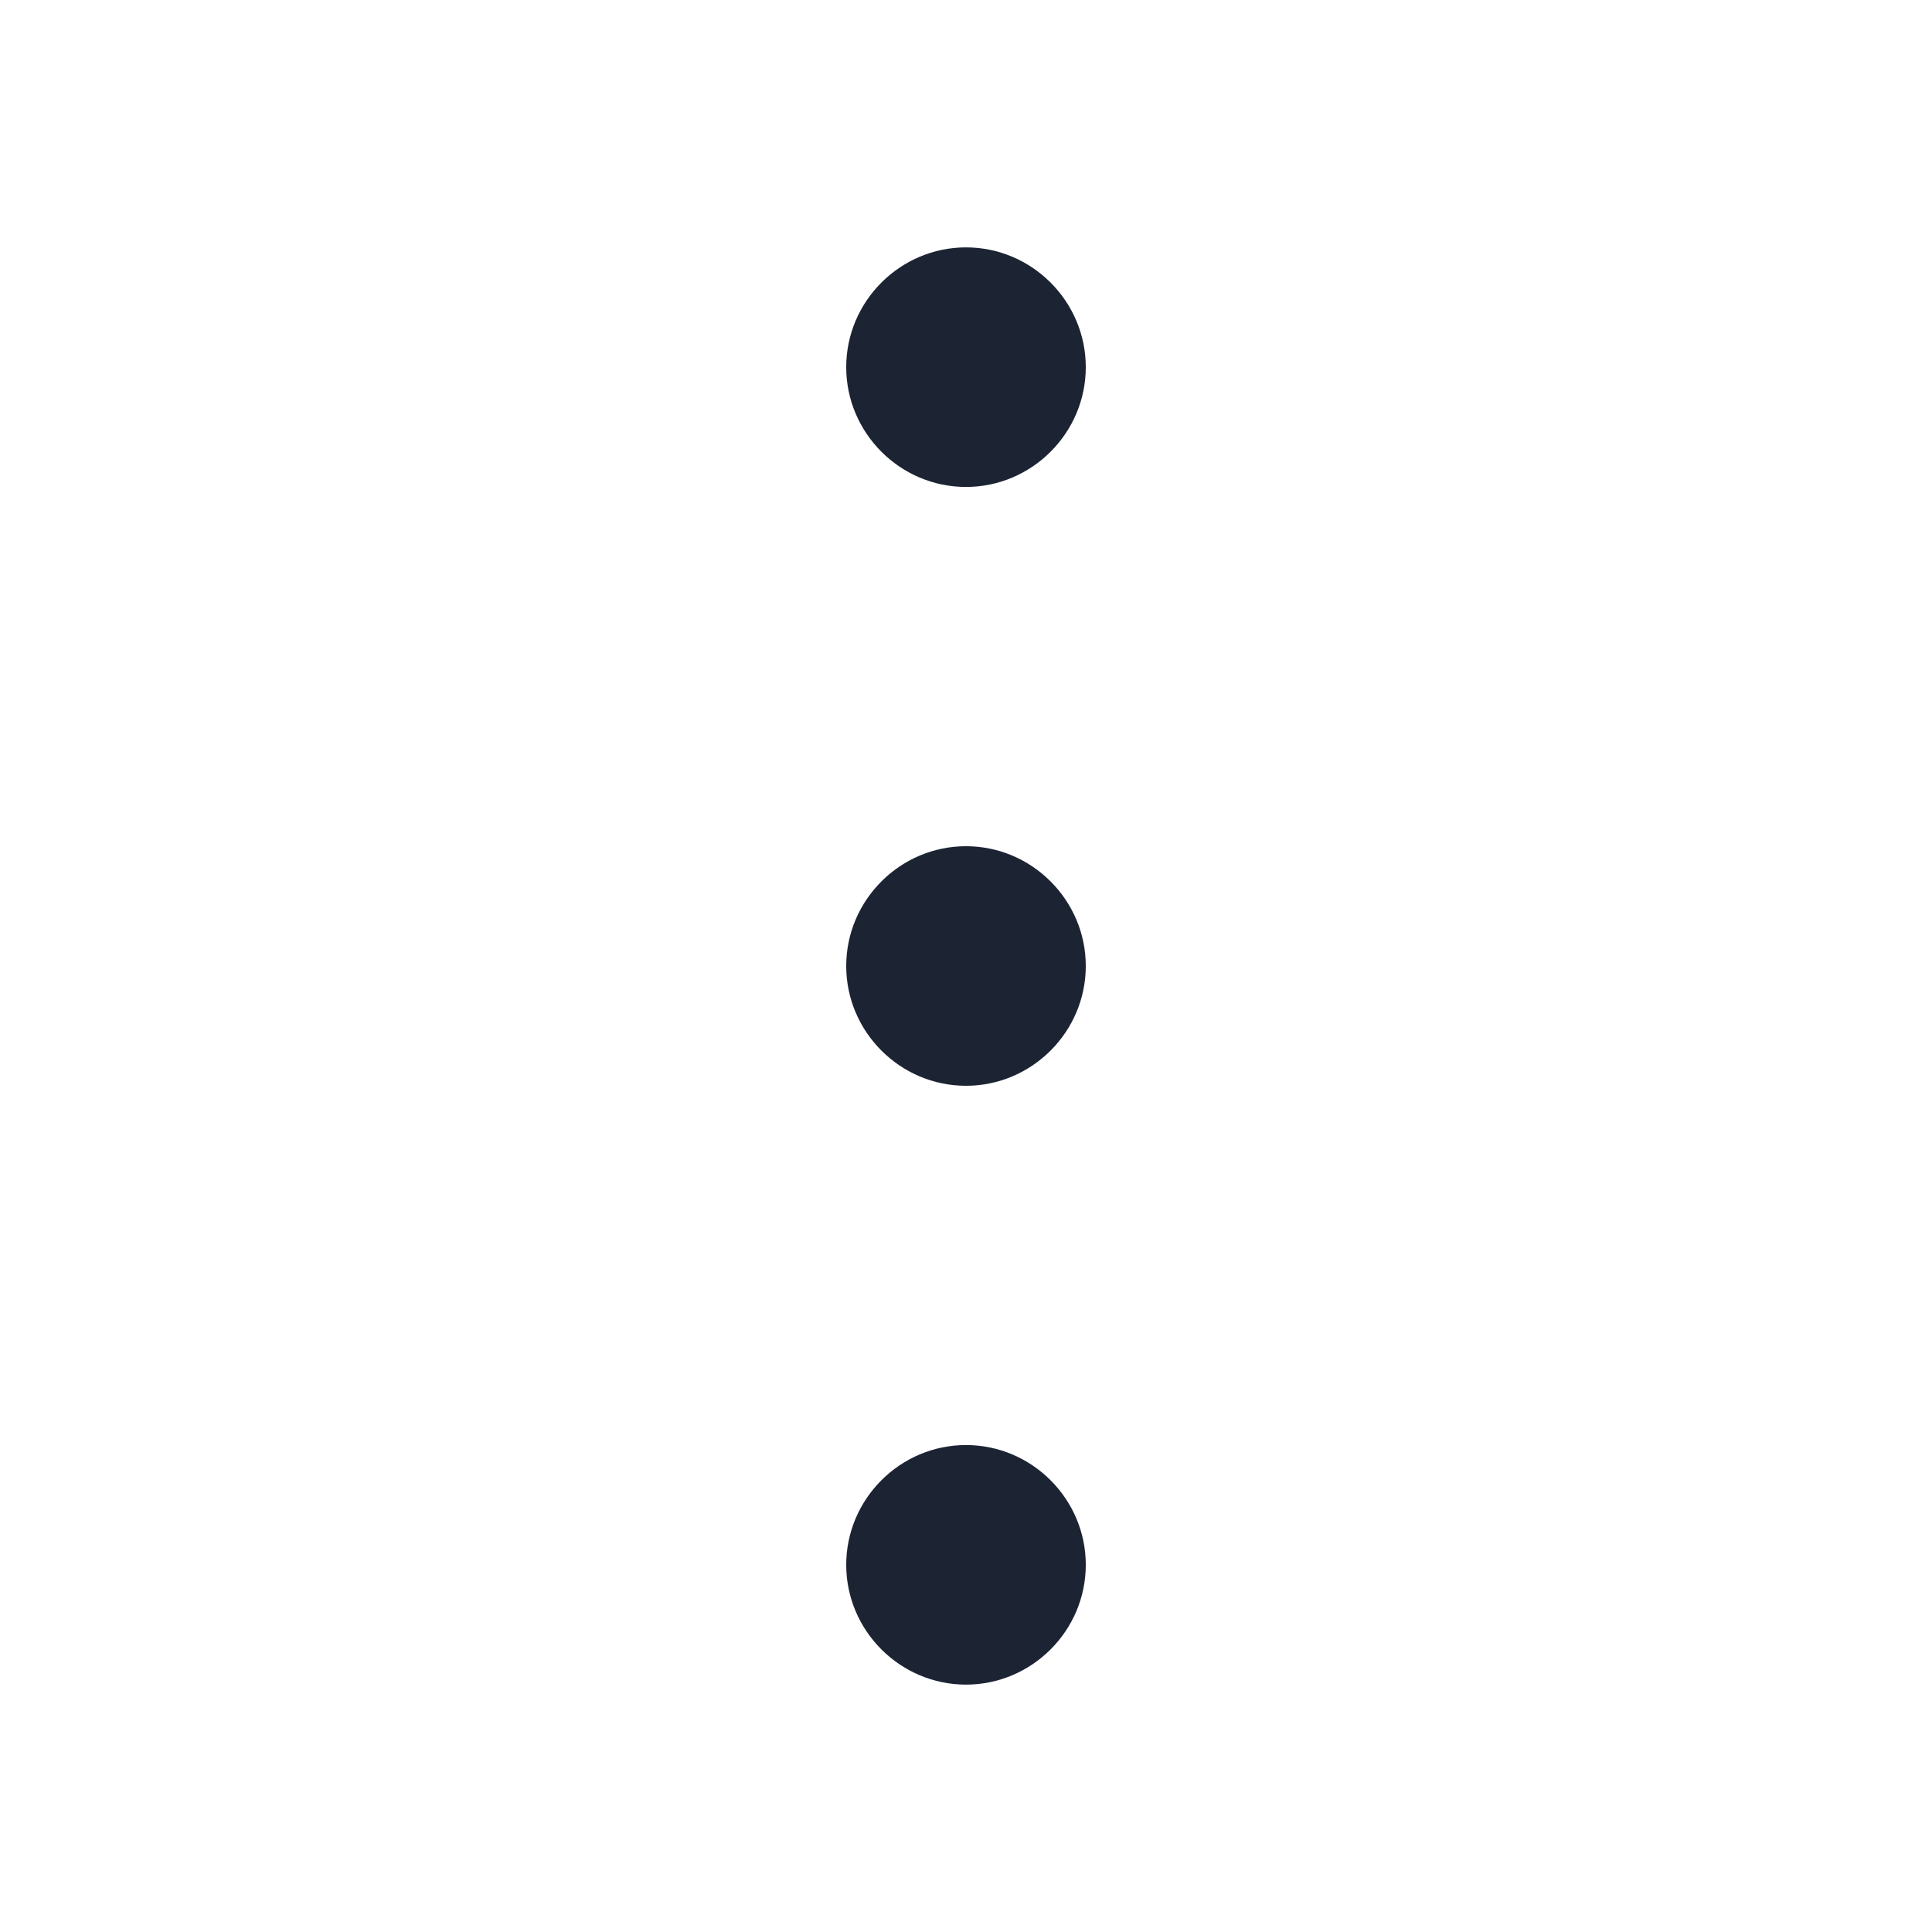 <svg width="24" height="24" viewBox="0 0 24 24" fill="none" xmlns="http://www.w3.org/2000/svg">
<path d="M12 3.073C11.182 3.073 10.512 3.743 10.512 4.561C10.512 5.379 11.182 6.049 12 6.049C12.818 6.049 13.488 5.379 13.488 4.561C13.488 3.743 12.818 3.073 12 3.073ZM12 17.951C11.182 17.951 10.512 18.621 10.512 19.439C10.512 20.257 11.182 20.927 12 20.927C12.818 20.927 13.488 20.257 13.488 19.439C13.488 18.621 12.818 17.951 12 17.951ZM12 10.512C11.182 10.512 10.512 11.182 10.512 12C10.512 12.818 11.182 13.488 12 13.488C12.818 13.488 13.488 12.818 13.488 12C13.488 11.182 12.818 10.512 12 10.512Z" fill="#1C2434"/>
</svg>
